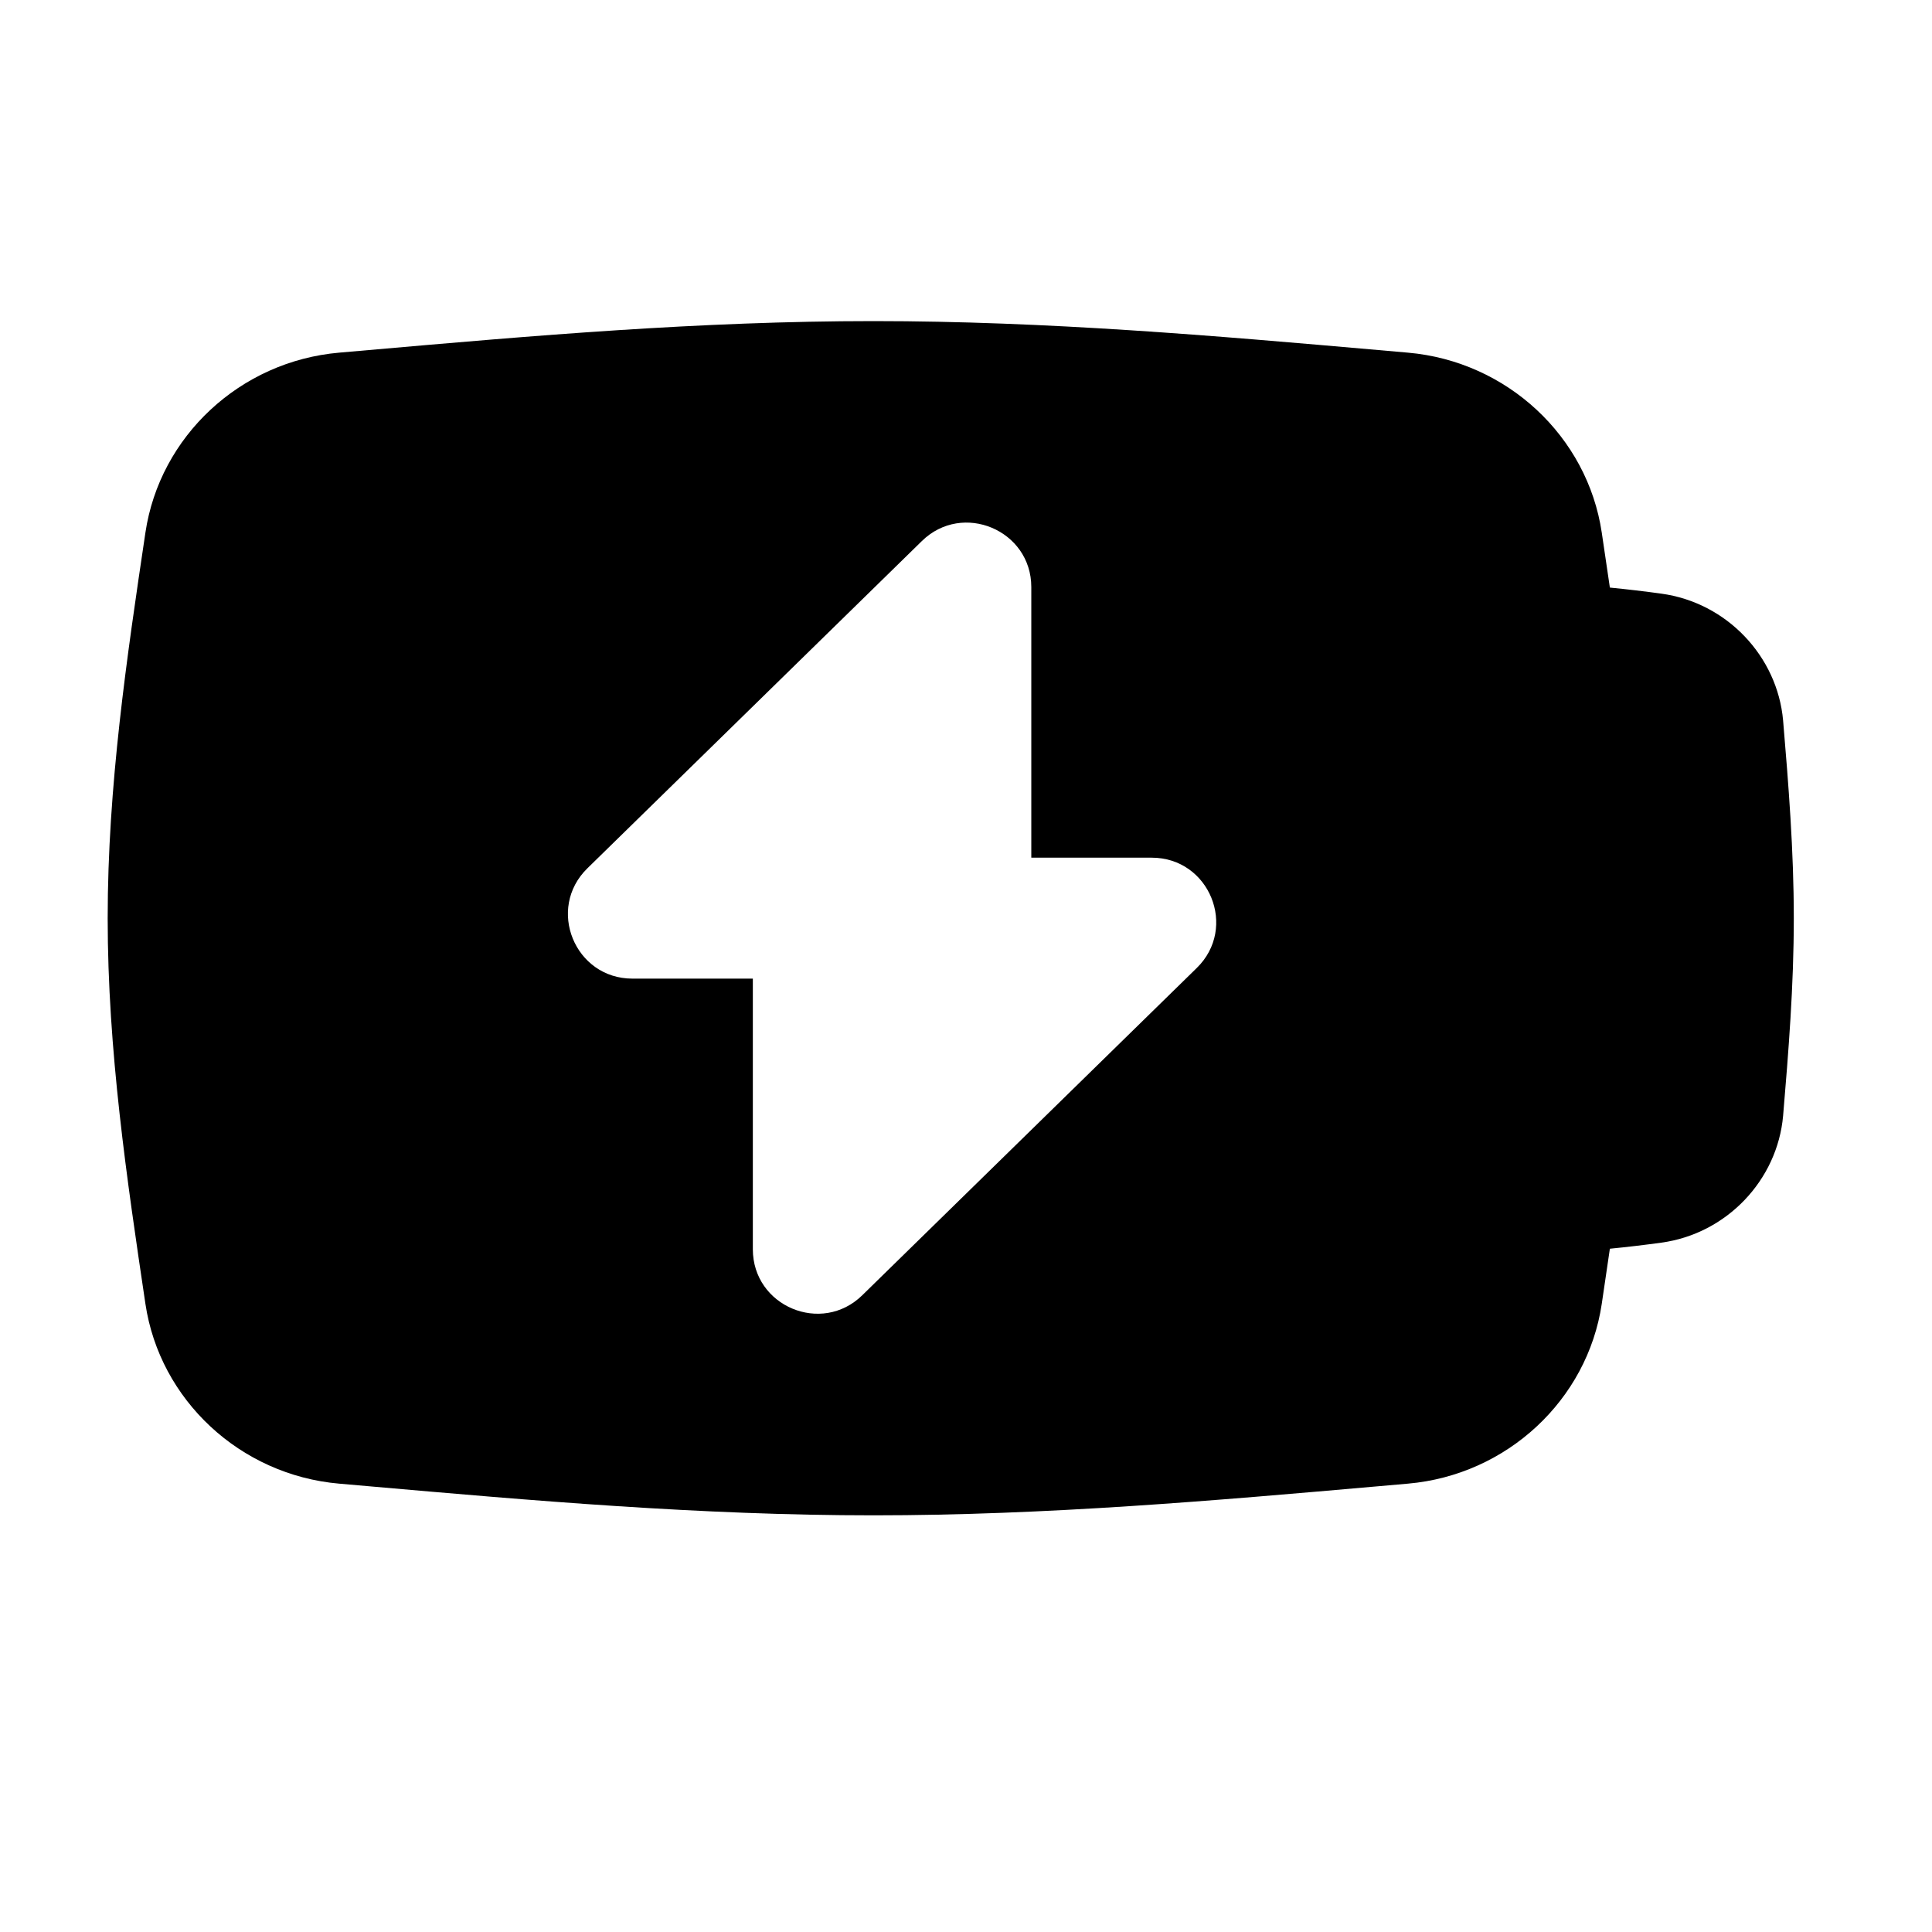 <svg width="15" height="15" viewBox="0 0 15 15" fill="currentColor" xmlns="http://www.w3.org/2000/svg">
<g clip-path="url(#clip0_1121_923)">
<path fill-rule="evenodd" clip-rule="evenodd" d="M2.633 2.738C1.864 2.805 1.24 3.388 1.129 4.135C0.985 5.102 0.836 6.103 0.836 7.129C0.836 8.154 0.985 9.155 1.129 10.123C1.24 10.869 1.864 11.452 2.633 11.519L2.862 11.539C4.127 11.65 5.438 11.765 6.782 11.765C8.126 11.765 9.438 11.65 10.703 11.539L10.931 11.519C11.7 11.452 12.325 10.869 12.436 10.123C12.457 9.981 12.478 9.838 12.499 9.695C12.633 9.682 12.767 9.666 12.898 9.648C13.406 9.579 13.8 9.162 13.844 8.663C13.886 8.166 13.927 7.653 13.927 7.129C13.927 6.604 13.886 6.091 13.844 5.594C13.8 5.095 13.406 4.678 12.898 4.609C12.767 4.591 12.633 4.575 12.499 4.562C12.478 4.419 12.457 4.277 12.436 4.135C12.325 3.388 11.7 2.805 10.931 2.738L10.703 2.718C9.438 2.607 8.126 2.493 6.782 2.493C5.438 2.493 4.127 2.607 2.862 2.718L2.633 2.738ZM7.157 4.201C7.473 3.891 8.007 4.116 8.007 4.558V6.659H8.942C9.39 6.659 9.612 7.203 9.291 7.516L6.695 10.056C6.379 10.366 5.845 10.142 5.845 9.699V7.598H4.91C4.462 7.598 4.24 7.054 4.561 6.741L7.157 4.201Z" fill="black"/>
</g>
<defs>
<clipPath id="clip0_1121_923">
<rect width="14" height="14" fill="white" transform="translate(0.512 0.129)"/>
</clipPath>
</defs>
</svg>
